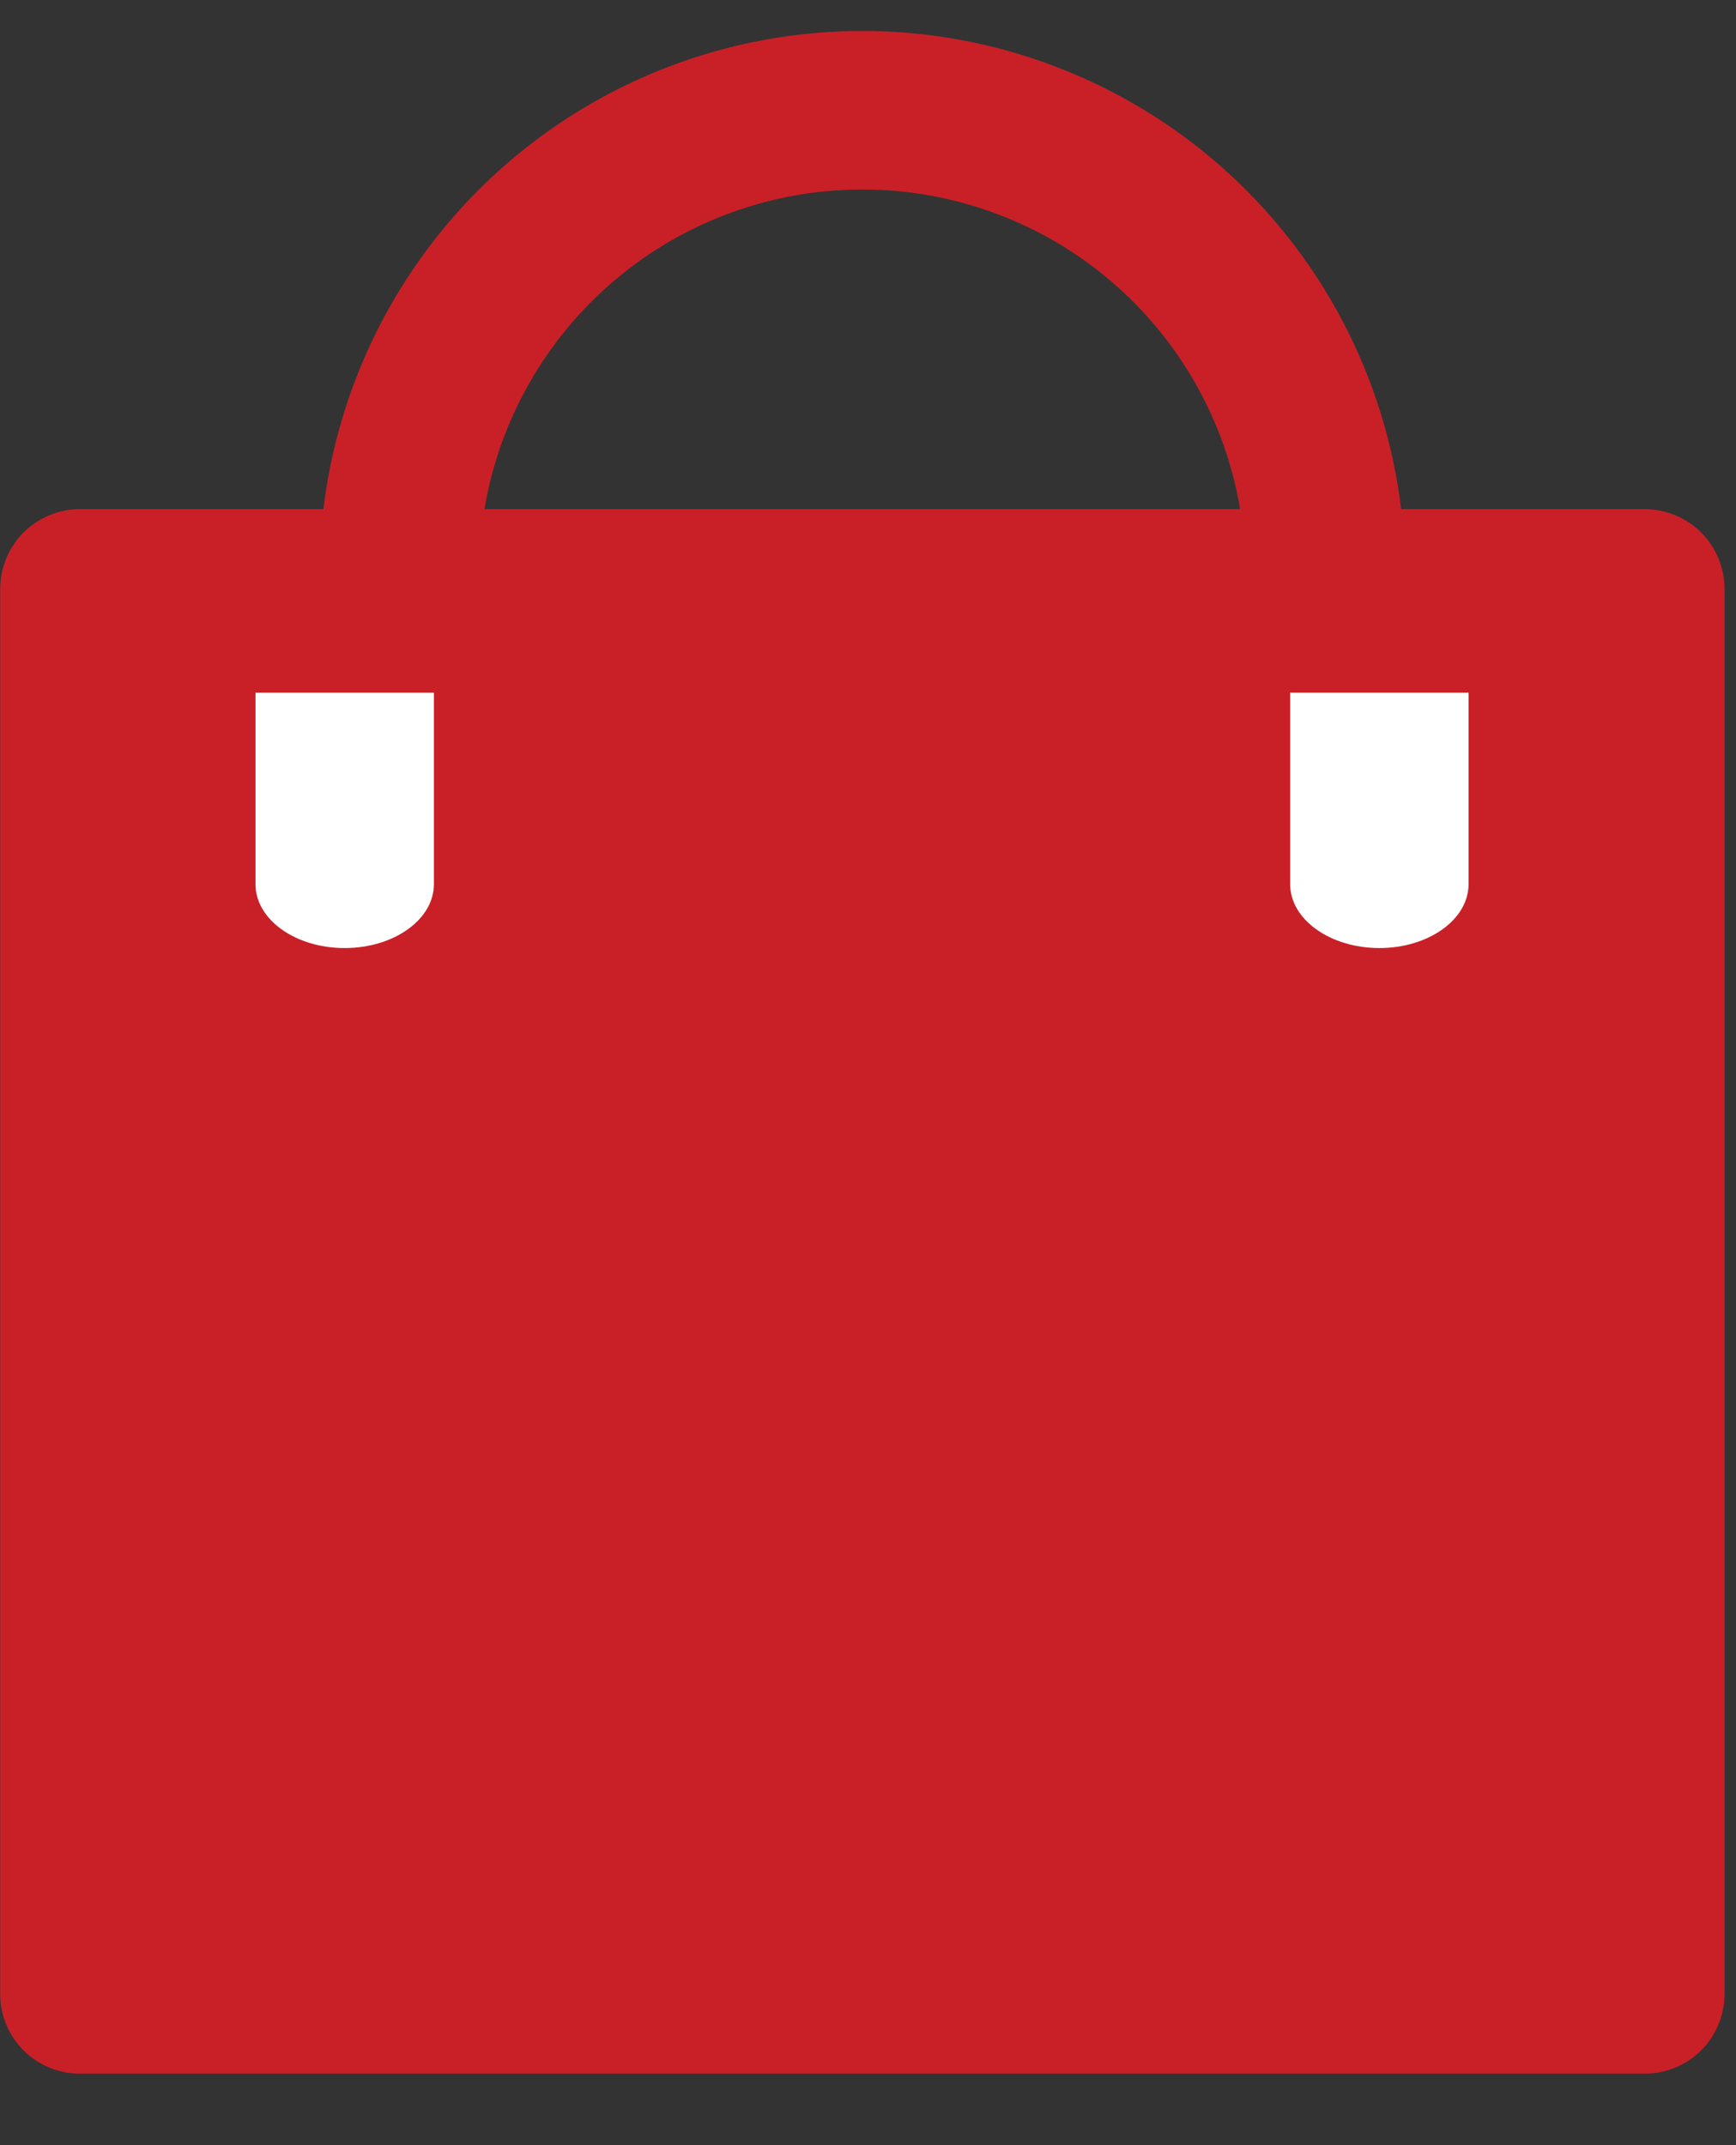 <svg width="17" height="21" viewBox="0 0 17 21" fill="none" xmlns="http://www.w3.org/2000/svg"><rect x="0" y="0" width="17" height="21" fill="#333333" stroke="none"/><path d="M0.781 20.3C0.575 20.3 0.377 20.218 0.231 20.073C0.085 19.927 0.002 19.729 0.002 19.523V5.77C0.001 5.667 0.021 5.565 0.06 5.47C0.099 5.375 0.156 5.288 0.228 5.215C0.301 5.142 0.387 5.084 0.482 5.045C0.576 5.005 0.678 4.984 0.781 4.984H3.167C3.322 3.694 3.945 2.505 4.917 1.642C5.889 0.78 7.144 0.303 8.444 0.303C9.744 0.303 10.998 0.78 11.971 1.642C12.943 2.505 13.566 3.694 13.721 4.984H16.102C16.205 4.984 16.308 5.004 16.403 5.043C16.499 5.082 16.586 5.14 16.659 5.213C16.732 5.286 16.79 5.373 16.829 5.469C16.868 5.564 16.888 5.667 16.888 5.77V19.523C16.887 19.626 16.867 19.727 16.827 19.822C16.787 19.916 16.729 20.002 16.656 20.075C16.583 20.147 16.497 20.204 16.401 20.242C16.306 20.281 16.205 20.301 16.102 20.3H0.781ZM4.744 4.984H12.144C11.997 4.109 11.544 3.315 10.867 2.742C10.19 2.169 9.331 1.855 8.444 1.855C7.557 1.855 6.698 2.169 6.021 2.742C5.344 3.315 4.891 4.109 4.744 4.984Z" fill="#C92027"></path><path d="M12.634 8.656V6.781H14.381V8.656C14.381 9.001 13.99 9.281 13.508 9.281C13.026 9.281 12.634 9.001 12.634 8.656ZM2.502 8.656V6.781H4.249V8.656C4.249 9.001 3.858 9.281 3.375 9.281C2.892 9.281 2.502 9.001 2.502 8.656Z" fill="white"></path></svg>